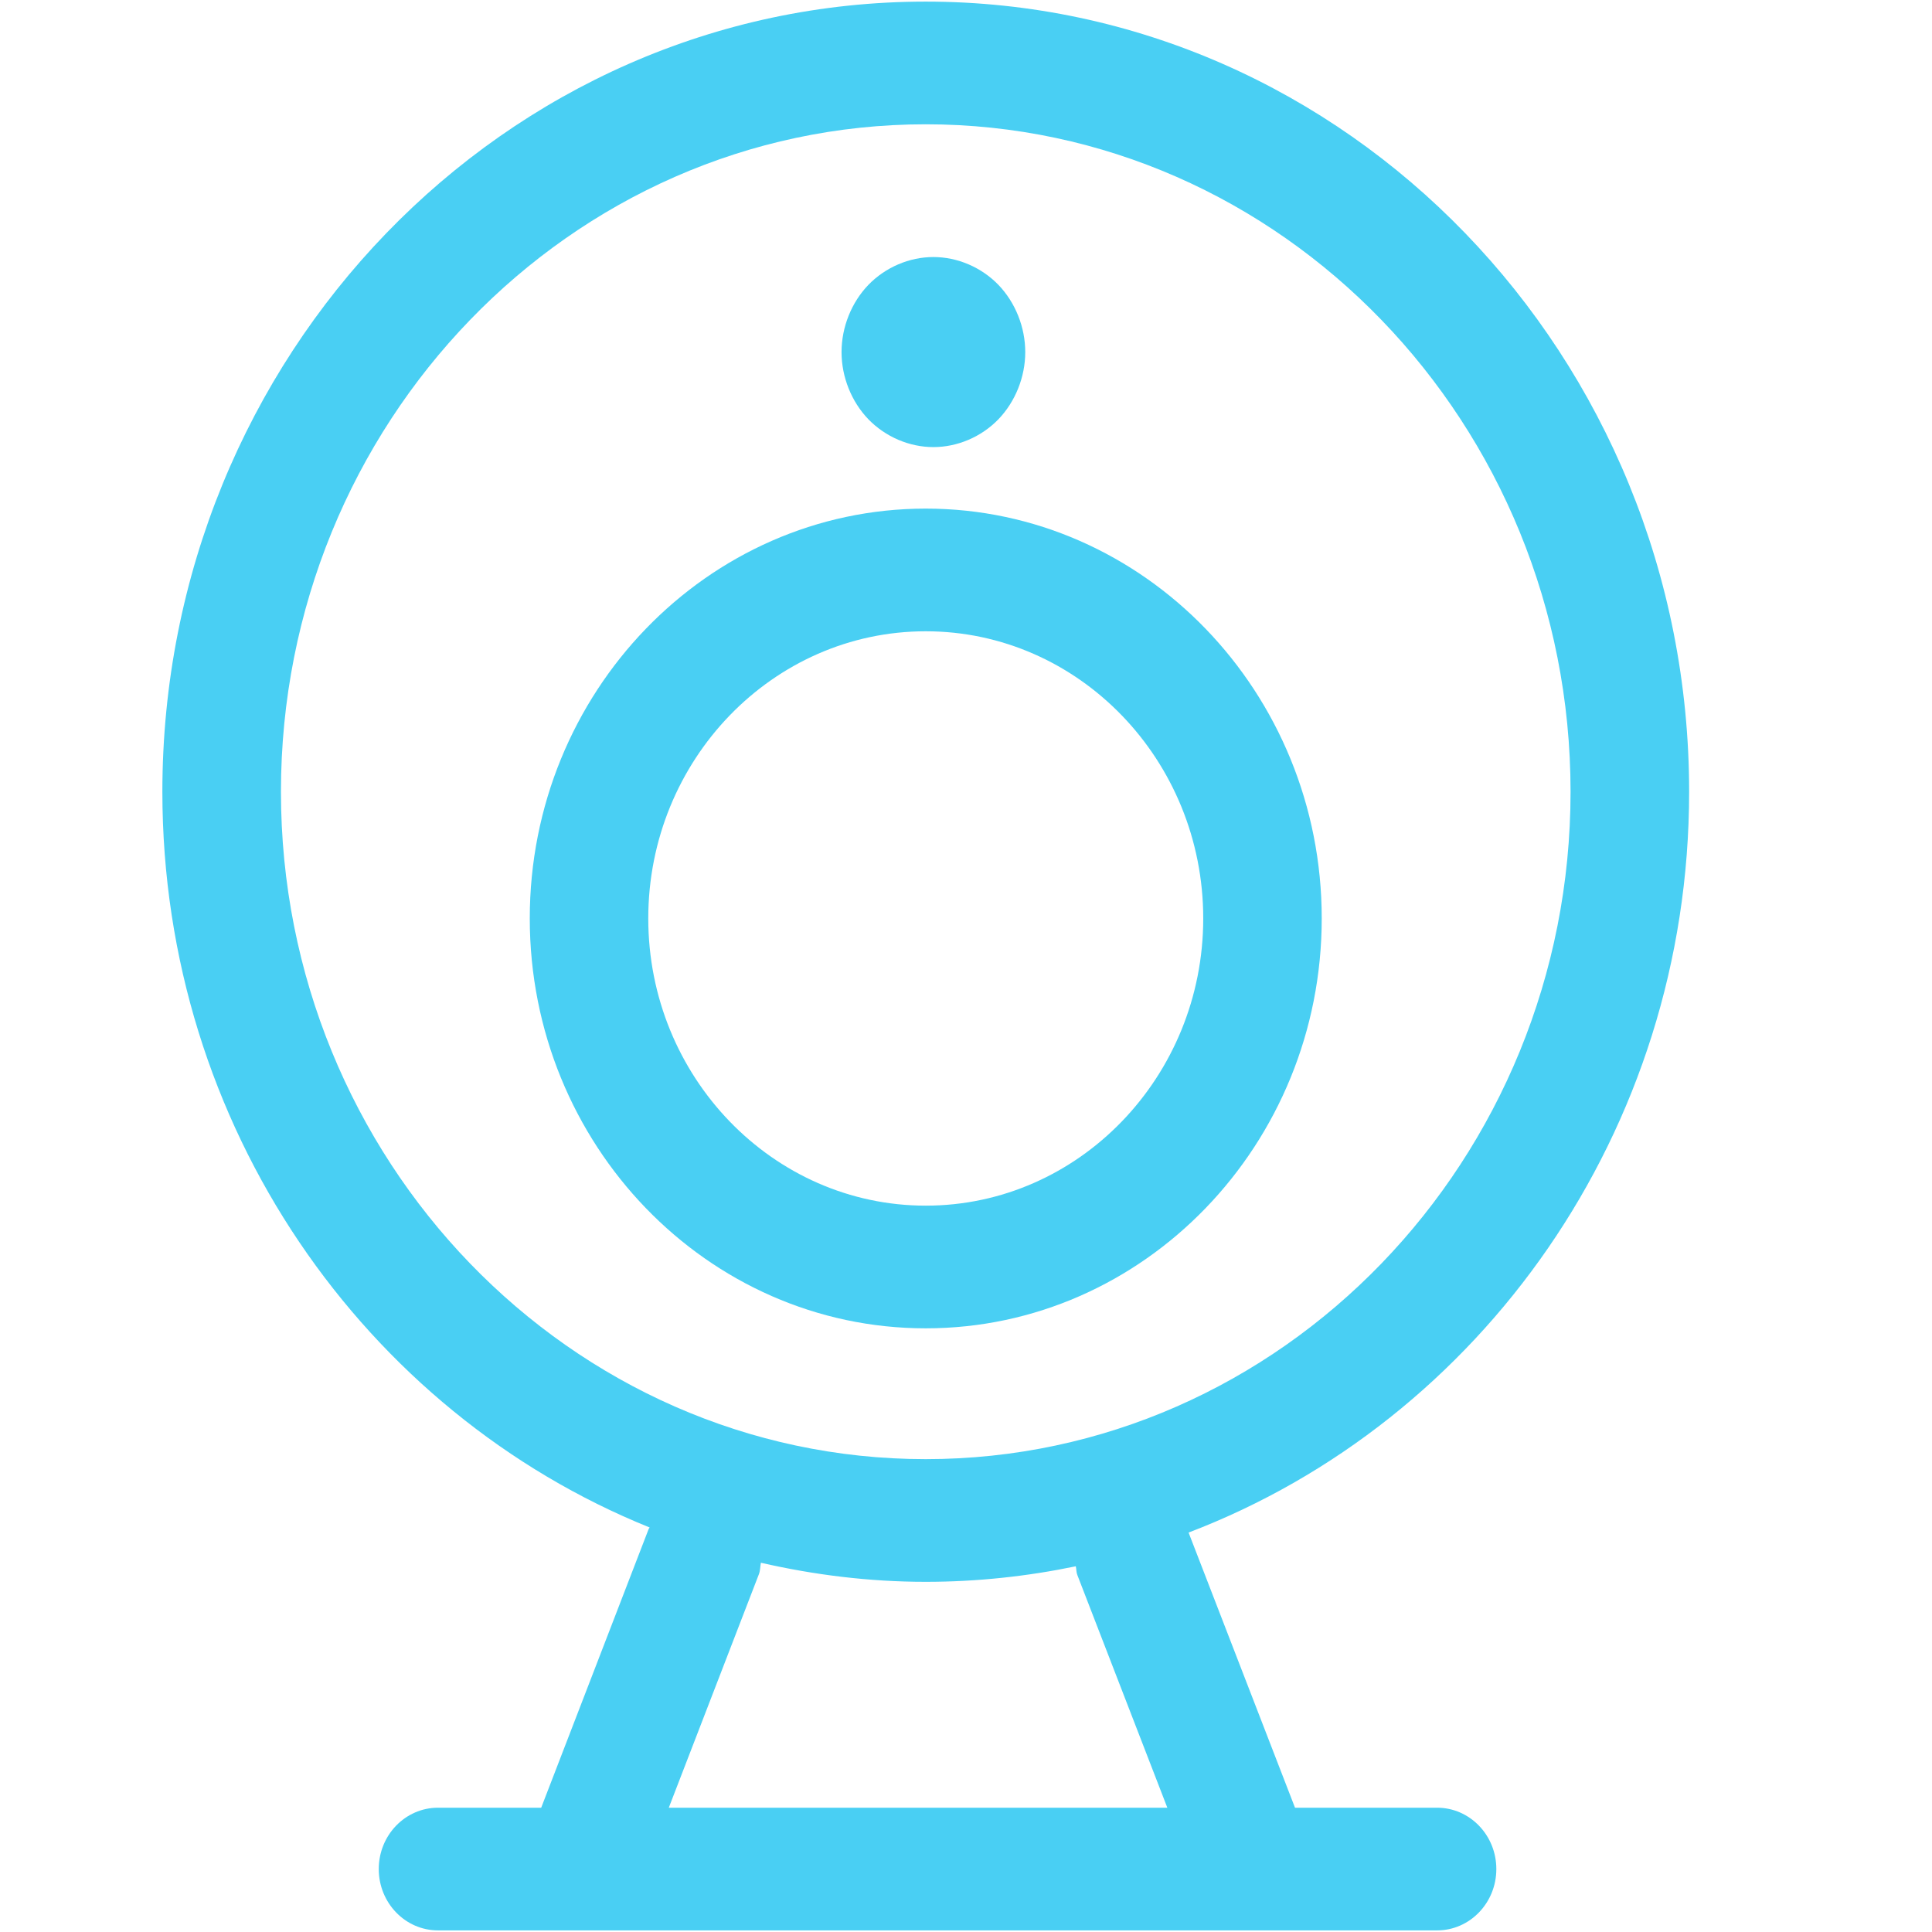 <?xml version="1.0" encoding="UTF-8"?>
<svg width="24px" height="24px" viewBox="0 0 24 24" version="1.1" xmlns="http://www.w3.org/2000/svg" xmlns:xlink="http://www.w3.org/1999/xlink">
    <!-- Generator: Sketch 43.1 (39012) - http://www.bohemiancoding.com/sketch -->
    <title>icon_云箱监控</title>
    <desc>Created with Sketch.</desc>
    <defs></defs>
    <g id="云箱" stroke="none" stroke-width="1" fill="none" fill-rule="evenodd">
        <g id="云箱概览" transform="translate(-32, -240)" fill-rule="nonzero" fill="#49CFF3">
            <g id="nav">
                <g id="line-copy" transform="translate(0, 218)">
                    <g id="监控" transform="translate(32, 22)">
                        <path d="M16.419,11.409 C16.419,8.602 14.212,6.318 11.5,6.318 C8.787,6.318 6.581,8.602 6.581,11.409 C6.581,14.217 8.787,16.501 11.5,16.501 C14.212,16.501 16.419,14.217 16.419,11.409 L16.419,11.409 Z M8.053,11.409 C8.053,9.442 9.6,7.842 11.5,7.842 C13.401,7.842 14.947,9.442 14.947,11.409 C14.947,13.376 13.401,14.977 11.5,14.977 C9.6,14.977 8.053,13.376 8.053,11.409 L8.053,11.409 Z" id="Shape"></path>
                        <path d="M17.852,22.456 L16.087,22.456 L14.765,19.038 C18.387,17.656 20.983,14.058 20.983,9.835 C20.983,4.423 16.729,0.02 11.5,0.02 C6.271,0.02 2.017,4.423 2.017,9.835 C2.017,13.994 4.534,17.548 8.07,18.975 C8.067,18.981 8.062,18.985 8.059,18.991 L6.723,22.456 L5.441,22.456 C5.035,22.456 4.705,22.797 4.705,23.218 C4.705,23.639 5.035,23.98 5.441,23.98 L7.22,23.98 C7.22,23.98 7.221,23.98 7.222,23.98 C7.222,23.98 7.223,23.98 7.224,23.98 L15.586,23.98 C15.587,23.98 15.588,23.98 15.588,23.98 C15.589,23.98 15.59,23.98 15.59,23.98 L17.852,23.98 C18.258,23.98 18.588,23.639 18.588,23.218 C18.588,22.797 18.258,22.456 17.852,22.456 L17.852,22.456 Z M3.49,9.835 C3.49,5.263 7.083,1.544 11.5,1.544 C15.917,1.544 19.51,5.263 19.51,9.835 C19.51,14.407 15.917,18.126 11.5,18.126 C7.083,18.126 3.49,14.406 3.49,9.835 L3.49,9.835 Z M9.427,19.556 C9.445,19.509 9.443,19.461 9.452,19.413 C10.112,19.564 10.796,19.65 11.5,19.65 C12.138,19.65 12.761,19.582 13.364,19.457 C13.372,19.493 13.369,19.529 13.383,19.565 L14.501,22.456 L8.308,22.456 L9.427,19.556 L9.427,19.556 Z" id="Shape"></path>
                        <path d="M10.454,4.374 C10.454,4.683 10.577,4.99 10.788,5.209 C11,5.427 11.296,5.554 11.595,5.554 C11.894,5.554 12.191,5.427 12.402,5.209 C12.613,4.99 12.736,4.683 12.736,4.374 C12.736,4.064 12.613,3.757 12.402,3.538 C12.191,3.32 11.894,3.193 11.595,3.193 C11.296,3.193 11,3.32 10.788,3.538 C10.577,3.757 10.454,4.064 10.454,4.374 L10.454,4.374 Z" id="Shape"></path>
                    </g>
                </g>
            </g>
        </g>
    </g>
</svg>